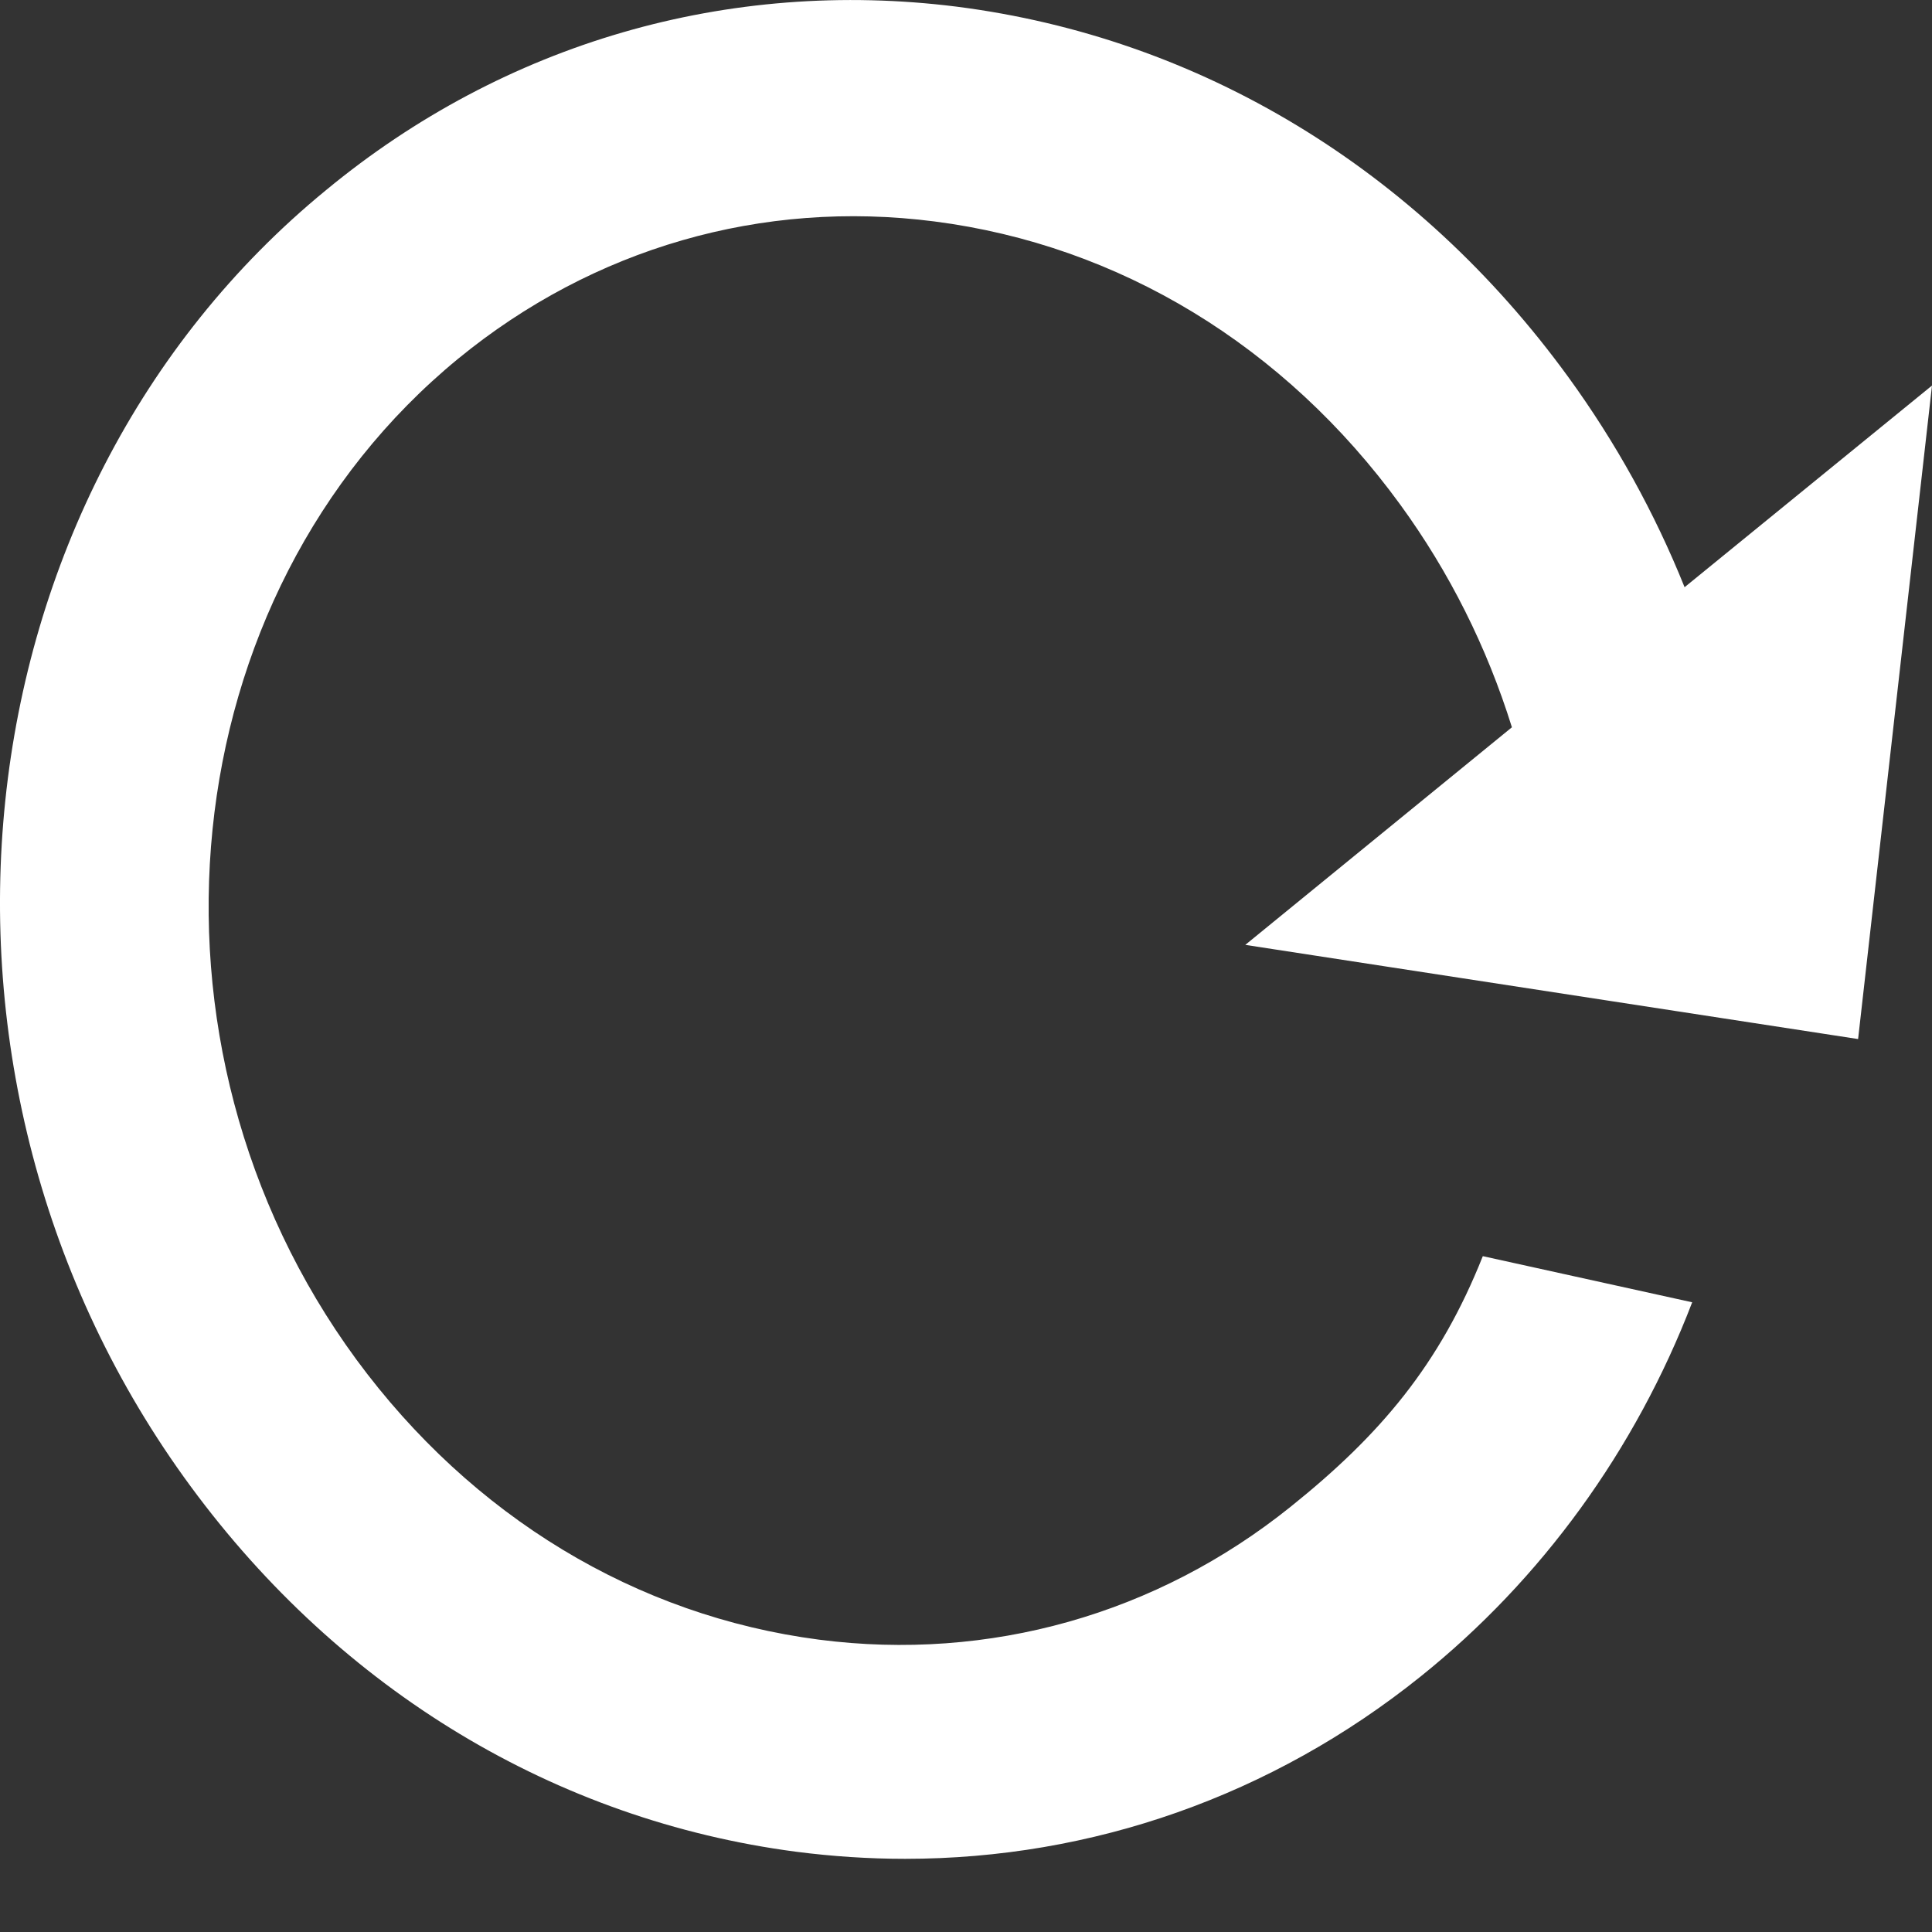 <?xml version="1.0" encoding="UTF-8" standalone="no"?>
<svg width="16px" height="16px" viewBox="0 0 16 16" version="1.1" xmlns="http://www.w3.org/2000/svg" xmlns:xlink="http://www.w3.org/1999/xlink" xmlns:sketch="http://www.bohemiancoding.com/sketch/ns">
    <rect x="0" y="0" width="16" height="16" fill="#333333" stroke="none"/>
    <!-- Generator: Sketch 3.5.1 (25234) - http://www.bohemiancoding.com/sketch -->
    <title>Shape Copy 3</title>
    <desc>Created with Sketch.</desc>
    <defs></defs>
    <g id="customer-header---visuals---most-recent" stroke="none" stroke-width="1" fill="none" fill-rule="evenodd" sketch:type="MSPage">
        <g id="02-EIN-CustomerHeader_SpacingSpecs" sketch:type="MSArtboardGroup" transform="translate(-1296, -92)" fill="#FFF">
            <path d="M1310.014,102.785 C1309.544,104.01 1308.765,105.082 1307.765,105.884 C1306.534,106.872 1305.044,107.394 1303.496,107.394 C1303.195,107.394 1302.893,107.374 1302.591,107.335 C1300.604,107.074 1298.824,106.002 1297.58,104.311 C1295.094,100.934 1295.596,96.116 1298.702,93.573 C1300.177,92.355 1302.031,91.818 1303.922,92.055 C1305.937,92.312 1307.736,93.4 1308.989,95.124 C1309.381,95.664 1309.703,96.246 1309.951,96.863 L1312,95.193 L1311.388,100.605 L1306.313,99.825 L1308.521,98.023 C1308.313,97.356 1308.003,96.738 1307.597,96.18 C1306.639,94.863 1305.269,94.031 1303.739,93.834 C1302.309,93.65 1300.912,94.055 1299.794,94.971 C1297.411,96.927 1297.034,100.647 1298.952,103.26 C1299.908,104.559 1301.268,105.382 1302.783,105.579 C1304.192,105.761 1305.579,105.37 1306.69,104.477 C1307.432,103.882 1307.923,103.301 1308.28,102.403" id="Shape-Copy-3" sketch:type="MSShapeGroup"></path>
        </g>
    </g>
</svg>